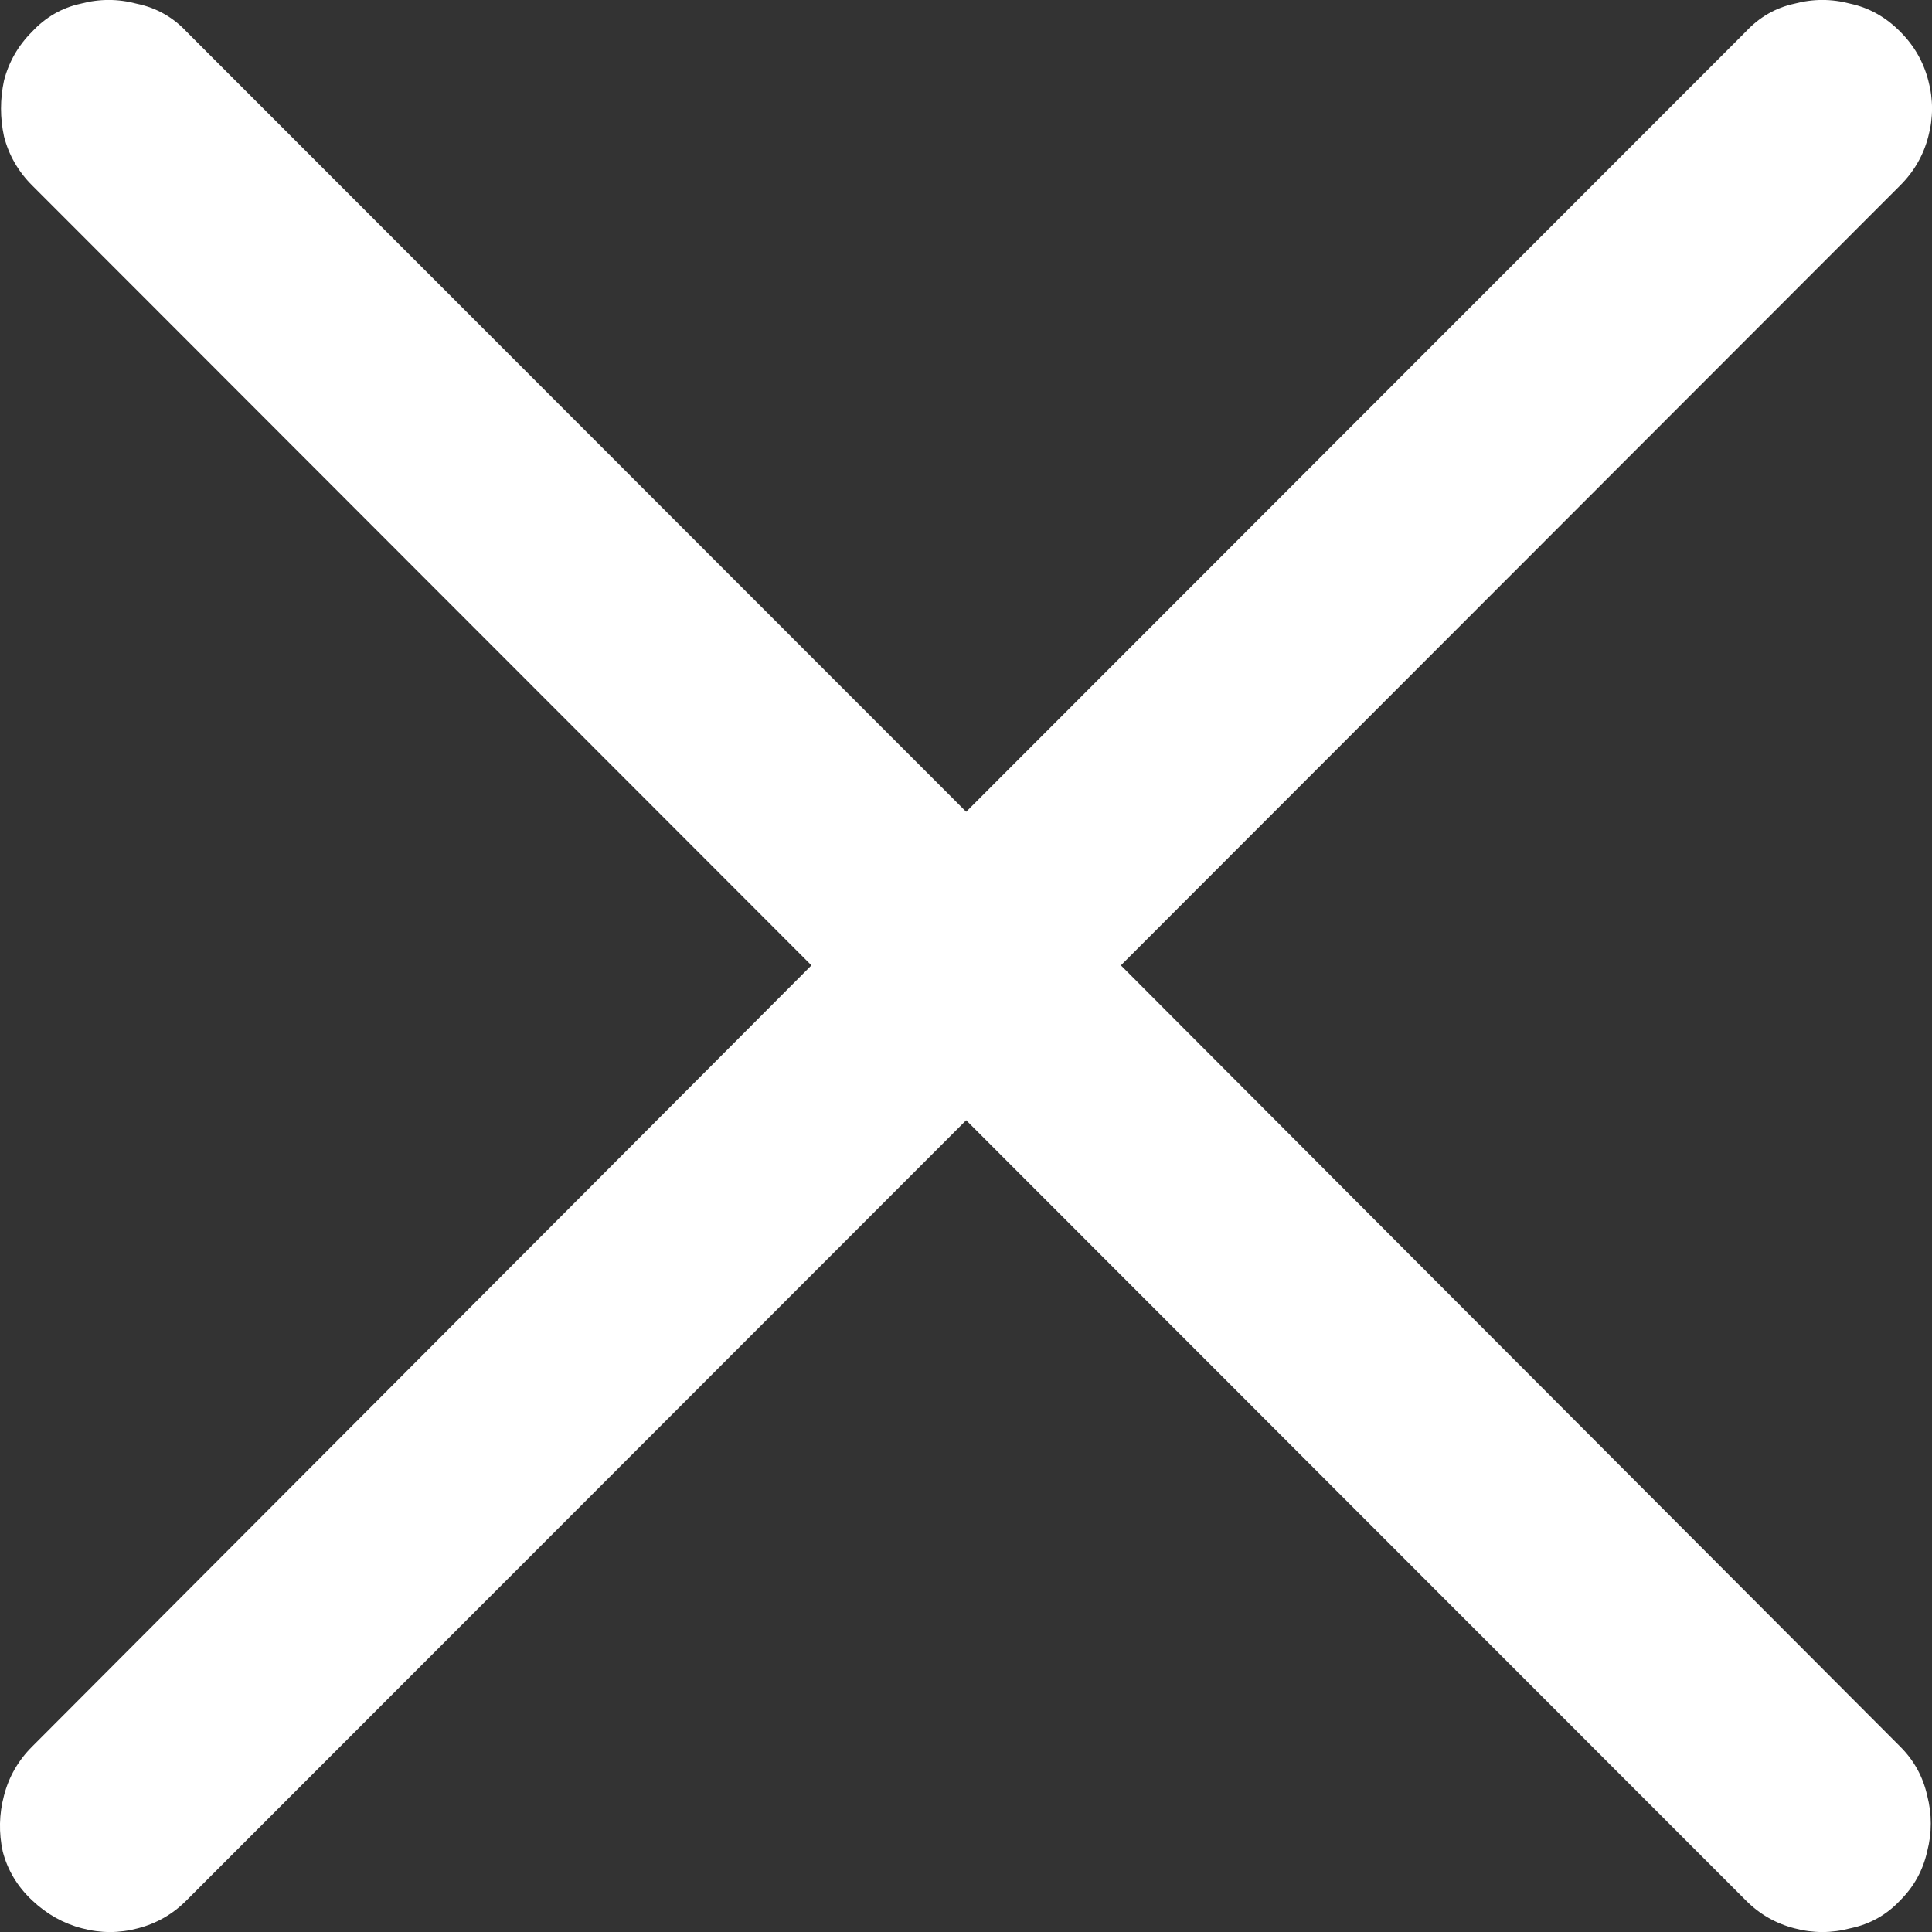 <svg width="12" height="12" viewBox="0 0 12 12" fill="none" xmlns="http://www.w3.org/2000/svg">
<rect x="0" y="0" width="12" height="12" fill="#333333" stroke="none"/>
<path d="M0.199 11.803C0.29 11.889 0.393 11.947 0.509 11.977C0.625 12.008 0.741 12.008 0.857 11.977C0.973 11.947 1.074 11.889 1.159 11.803L6.001 6.958L10.843 11.803C10.928 11.889 11.029 11.947 11.145 11.977C11.261 12.008 11.377 12.008 11.493 11.977C11.614 11.952 11.718 11.894 11.803 11.803C11.889 11.717 11.944 11.616 11.97 11.5C12 11.384 12 11.268 11.97 11.152C11.944 11.036 11.889 10.935 11.803 10.849L6.962 5.996L11.803 1.151C11.889 1.065 11.947 0.964 11.977 0.848C12.008 0.732 12.008 0.616 11.977 0.5C11.947 0.384 11.889 0.283 11.803 0.197C11.713 0.106 11.609 0.048 11.493 0.023C11.377 -0.008 11.261 -0.008 11.145 0.023C11.029 0.048 10.928 0.106 10.843 0.197L6.001 5.042L1.159 0.197C1.074 0.106 0.97 0.048 0.849 0.023C0.733 -0.008 0.617 -0.008 0.501 0.023C0.385 0.048 0.284 0.106 0.199 0.197C0.113 0.283 0.055 0.384 0.025 0.5C-0 0.616 -0 0.732 0.025 0.848C0.055 0.964 0.113 1.065 0.199 1.151L5.04 5.996L0.199 10.849C0.113 10.935 0.055 11.036 0.025 11.152C-0.006 11.268 -0.008 11.384 0.017 11.5C0.047 11.616 0.108 11.717 0.199 11.803Z" fill="white"/>
</svg>

